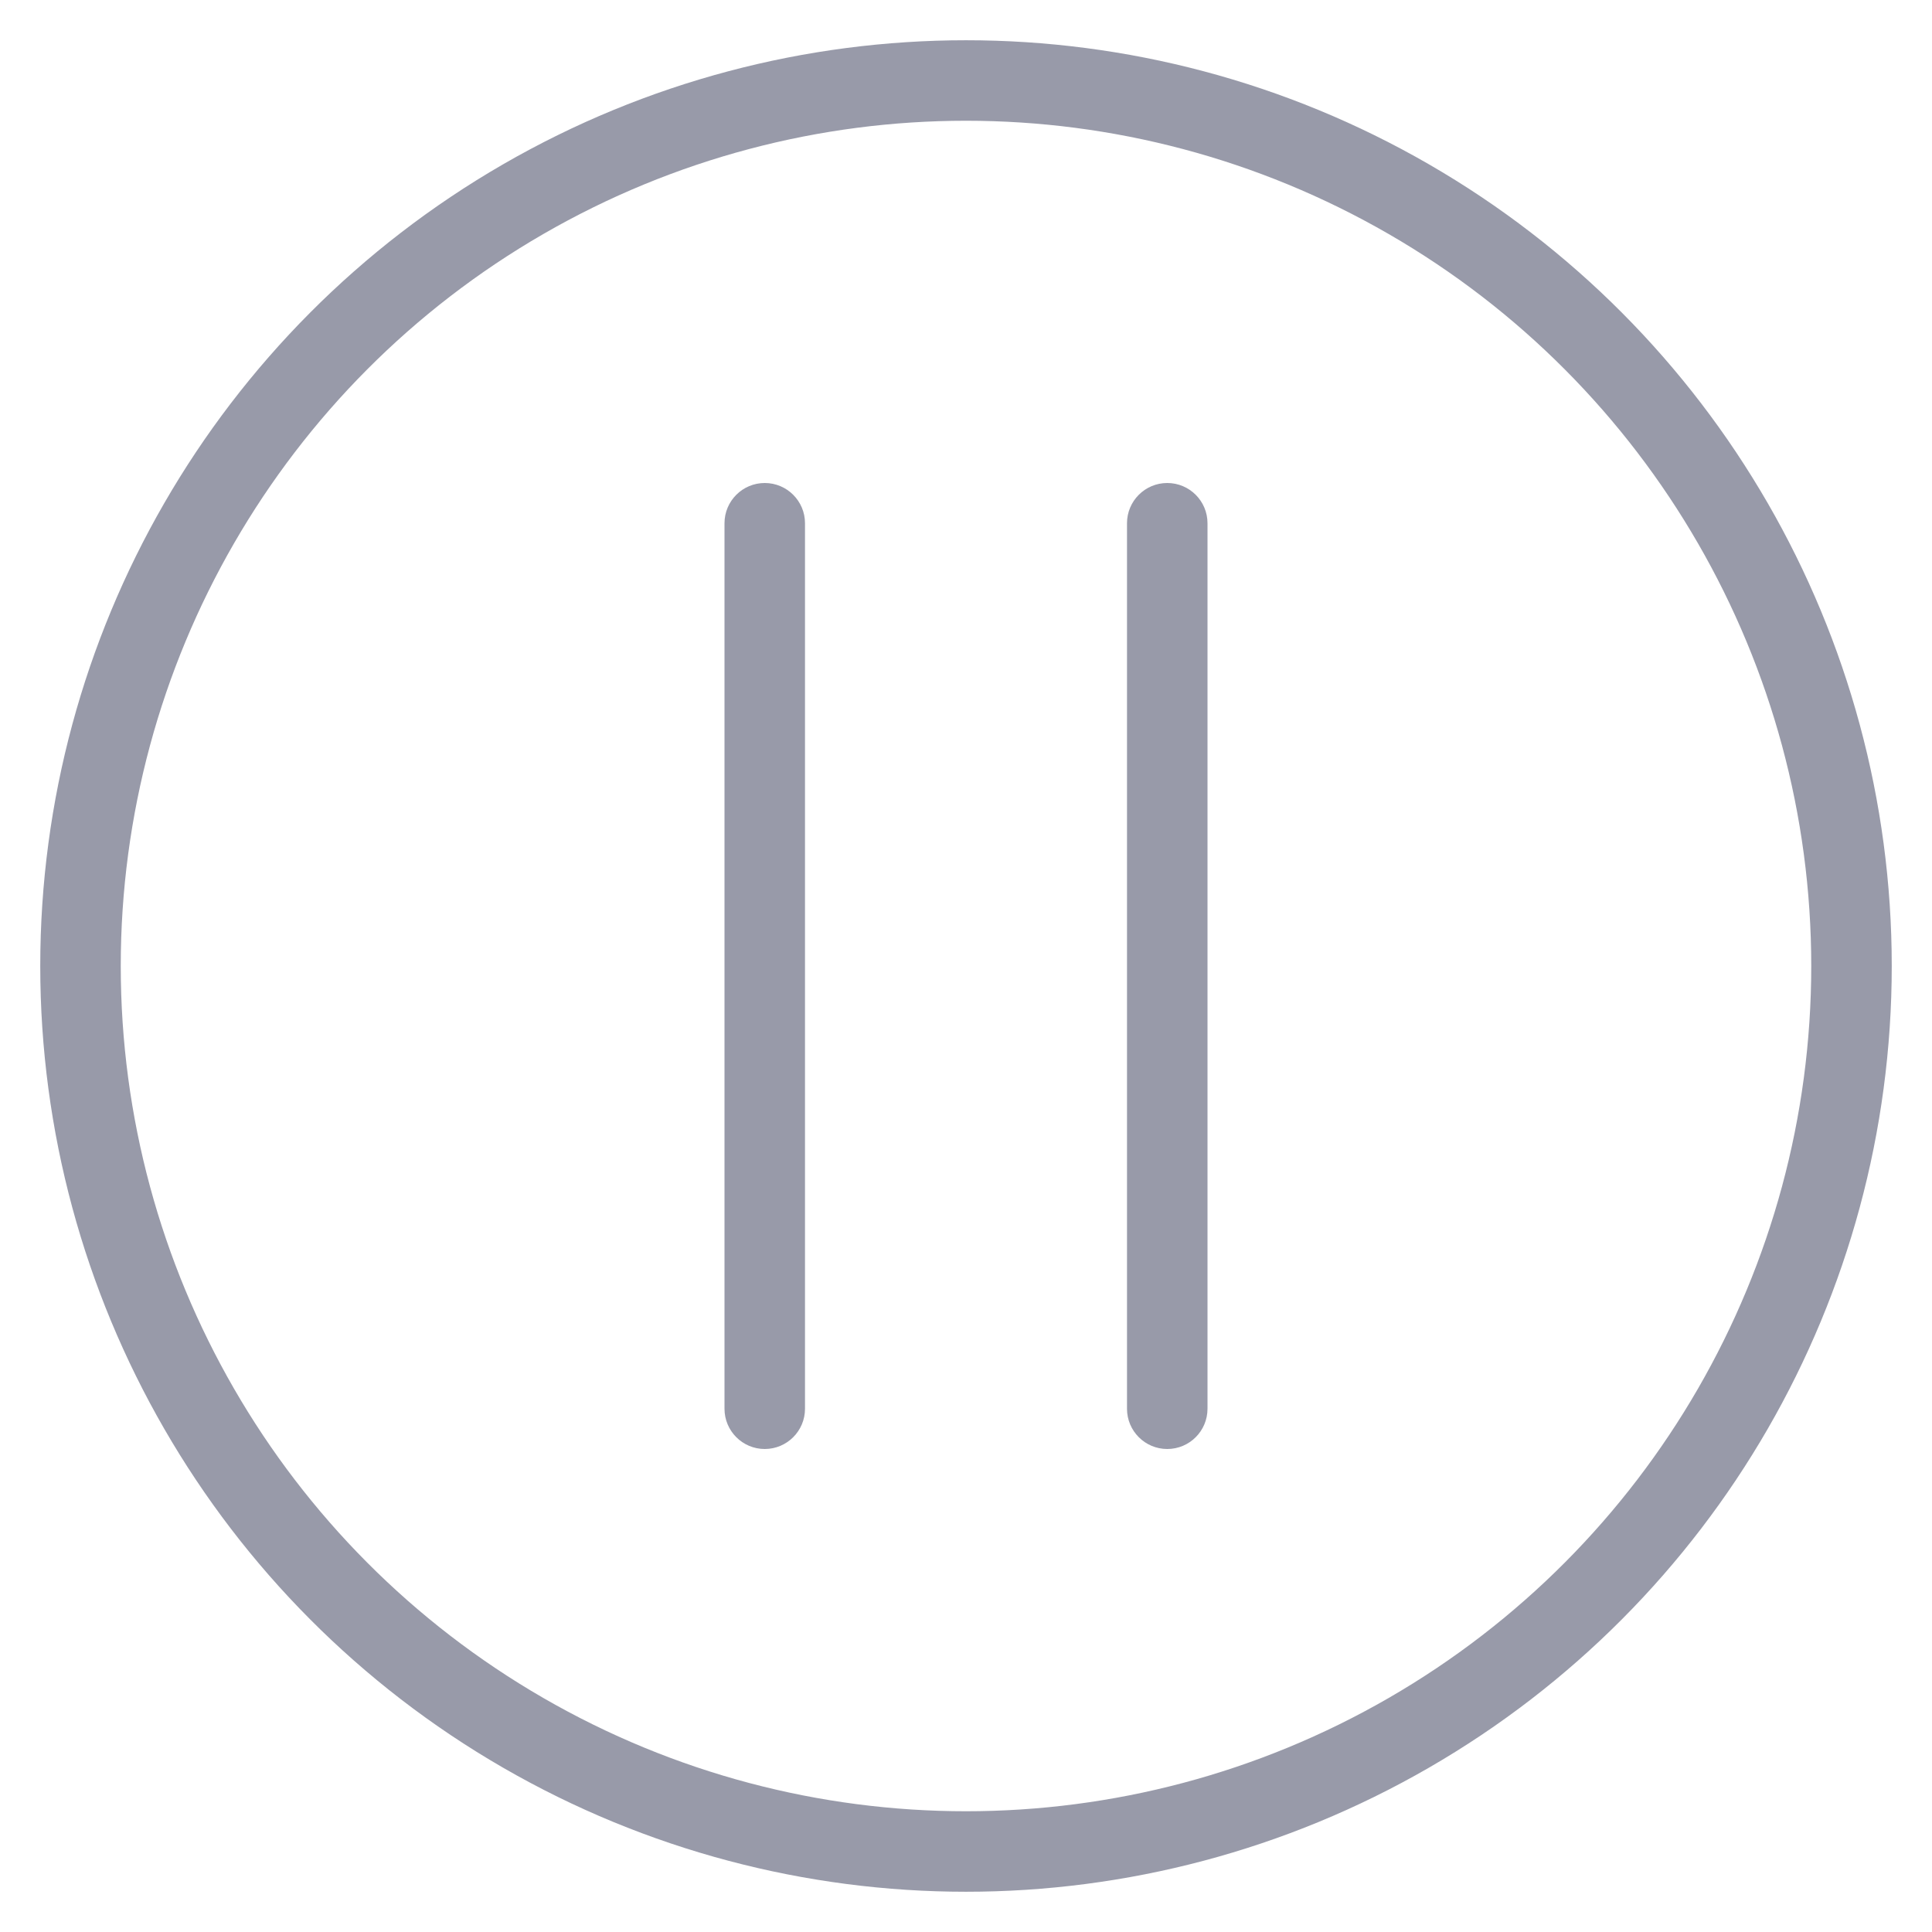 <svg width="48" height="48" viewBox="0 0 48 48" fill="none" xmlns="http://www.w3.org/2000/svg">
<circle cx="24" cy="24" r="22" stroke="#989AA9" stroke-width="2"/>
<path d="M18 13C18 12.448 18.448 12 19 12C19.552 12 20 12.448 20 13V35C20 35.552 19.552 36 19 36C18.448 36 18 35.552 18 35V13Z" fill="#989AA9"/>
<path d="M28 13C28 12.448 28.448 12 29 12C29.552 12 30 12.448 30 13V35C30 35.552 29.552 36 29 36C28.448 36 28 35.552 28 35V13Z" fill="#989AA9"/>
</svg>
